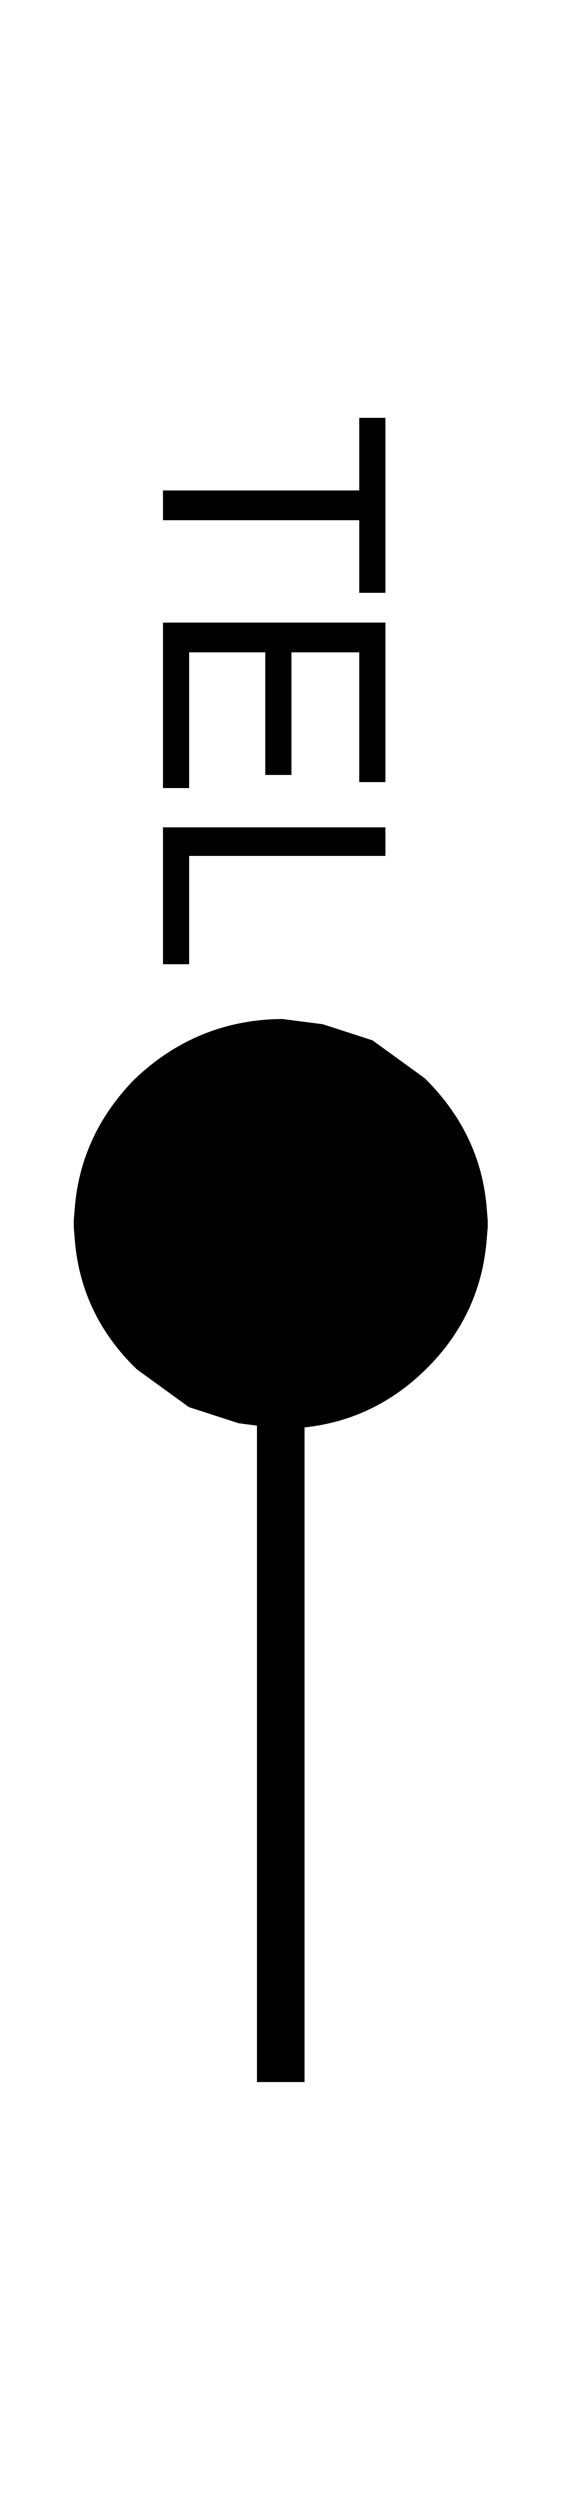 <?xml version='1.0' encoding='UTF-8'?>
<svg xmlns:xlink="http://www.w3.org/1999/xlink" xmlns="http://www.w3.org/2000/svg" version="1.1" width="16px" height="70px" viewBox="-11.2 -40.5 24.0 77.9"><defs><g id="c1"><path fill="#333333" fill-opacity="0.0" d="M8.8 -35.5 L8.8 32.9 -7.2 32.9 -7.2 -35.5 8.8 -35.5"/><path fill="#000000" stroke="none" d="M0.6 4.95 L-0.95 4.75 -2.8 4.15 -4.8 2.7 Q-6.8 0.75 -7.05 -1.95 L-7.1 -2.55 -7.1 -2.75 -7.05 -3.35 Q-6.8 -6.0 -4.85 -8.0 -2.55 -10.2 0.6 -10.25 L2.15 -10.05 4.0 -9.45 6.0 -8.0 Q8.0 -6.0 8.25 -3.35 L8.3 -2.75 8.3 -2.55 8.25 -1.95 Q8.0 0.75 6.05 2.7 3.9 4.85 0.9 4.95 L0.6 4.95"/><path fill="none" stroke="#000000" stroke-width="2.0" d="M0.6 4.95 L-0.95 4.75 -2.8 4.15 -4.8 2.7 Q-6.8 0.75 -7.05 -1.95 L-7.1 -2.55 -7.1 -2.75 -7.05 -3.35 Q-6.8 -6.0 -4.85 -8.0 -2.55 -10.2 0.6 -10.25 L2.15 -10.05 4.0 -9.45 6.0 -8.0 Q8.0 -6.0 8.25 -3.35 L8.3 -2.75 8.3 -2.55 8.25 -1.95 Q8.0 0.75 6.05 2.7 3.9 4.85 0.9 4.95 L0.6 4.95 0.6 33.4"/><path fill="#000000" stroke="none" d="M3.9 -36.5 L5.0 -36.5 5.0 -29.15 3.9 -29.15 3.9 -32.2 -4.35 -32.2 -4.35 -33.45 3.9 -33.45 3.9 -36.5 M1.05 -26.65 L1.05 -21.5 -0.05 -21.5 -0.05 -26.65 -3.25 -26.65 -3.25 -20.95 -4.35 -20.95 -4.35 -27.9 5.0 -27.9 5.0 -21.2 3.9 -21.2 3.9 -26.65 1.05 -26.65 M5.0 -18.1 L-3.25 -18.1 -3.25 -13.55 -4.35 -13.55 -4.35 -19.3 5.0 -19.3 5.0 -18.1"/></g></defs><g><g><use transform="matrix(1.0,0.0,0.0,1.0,0.0,0.0)" xlink:href="#c1"/></g></g></svg>